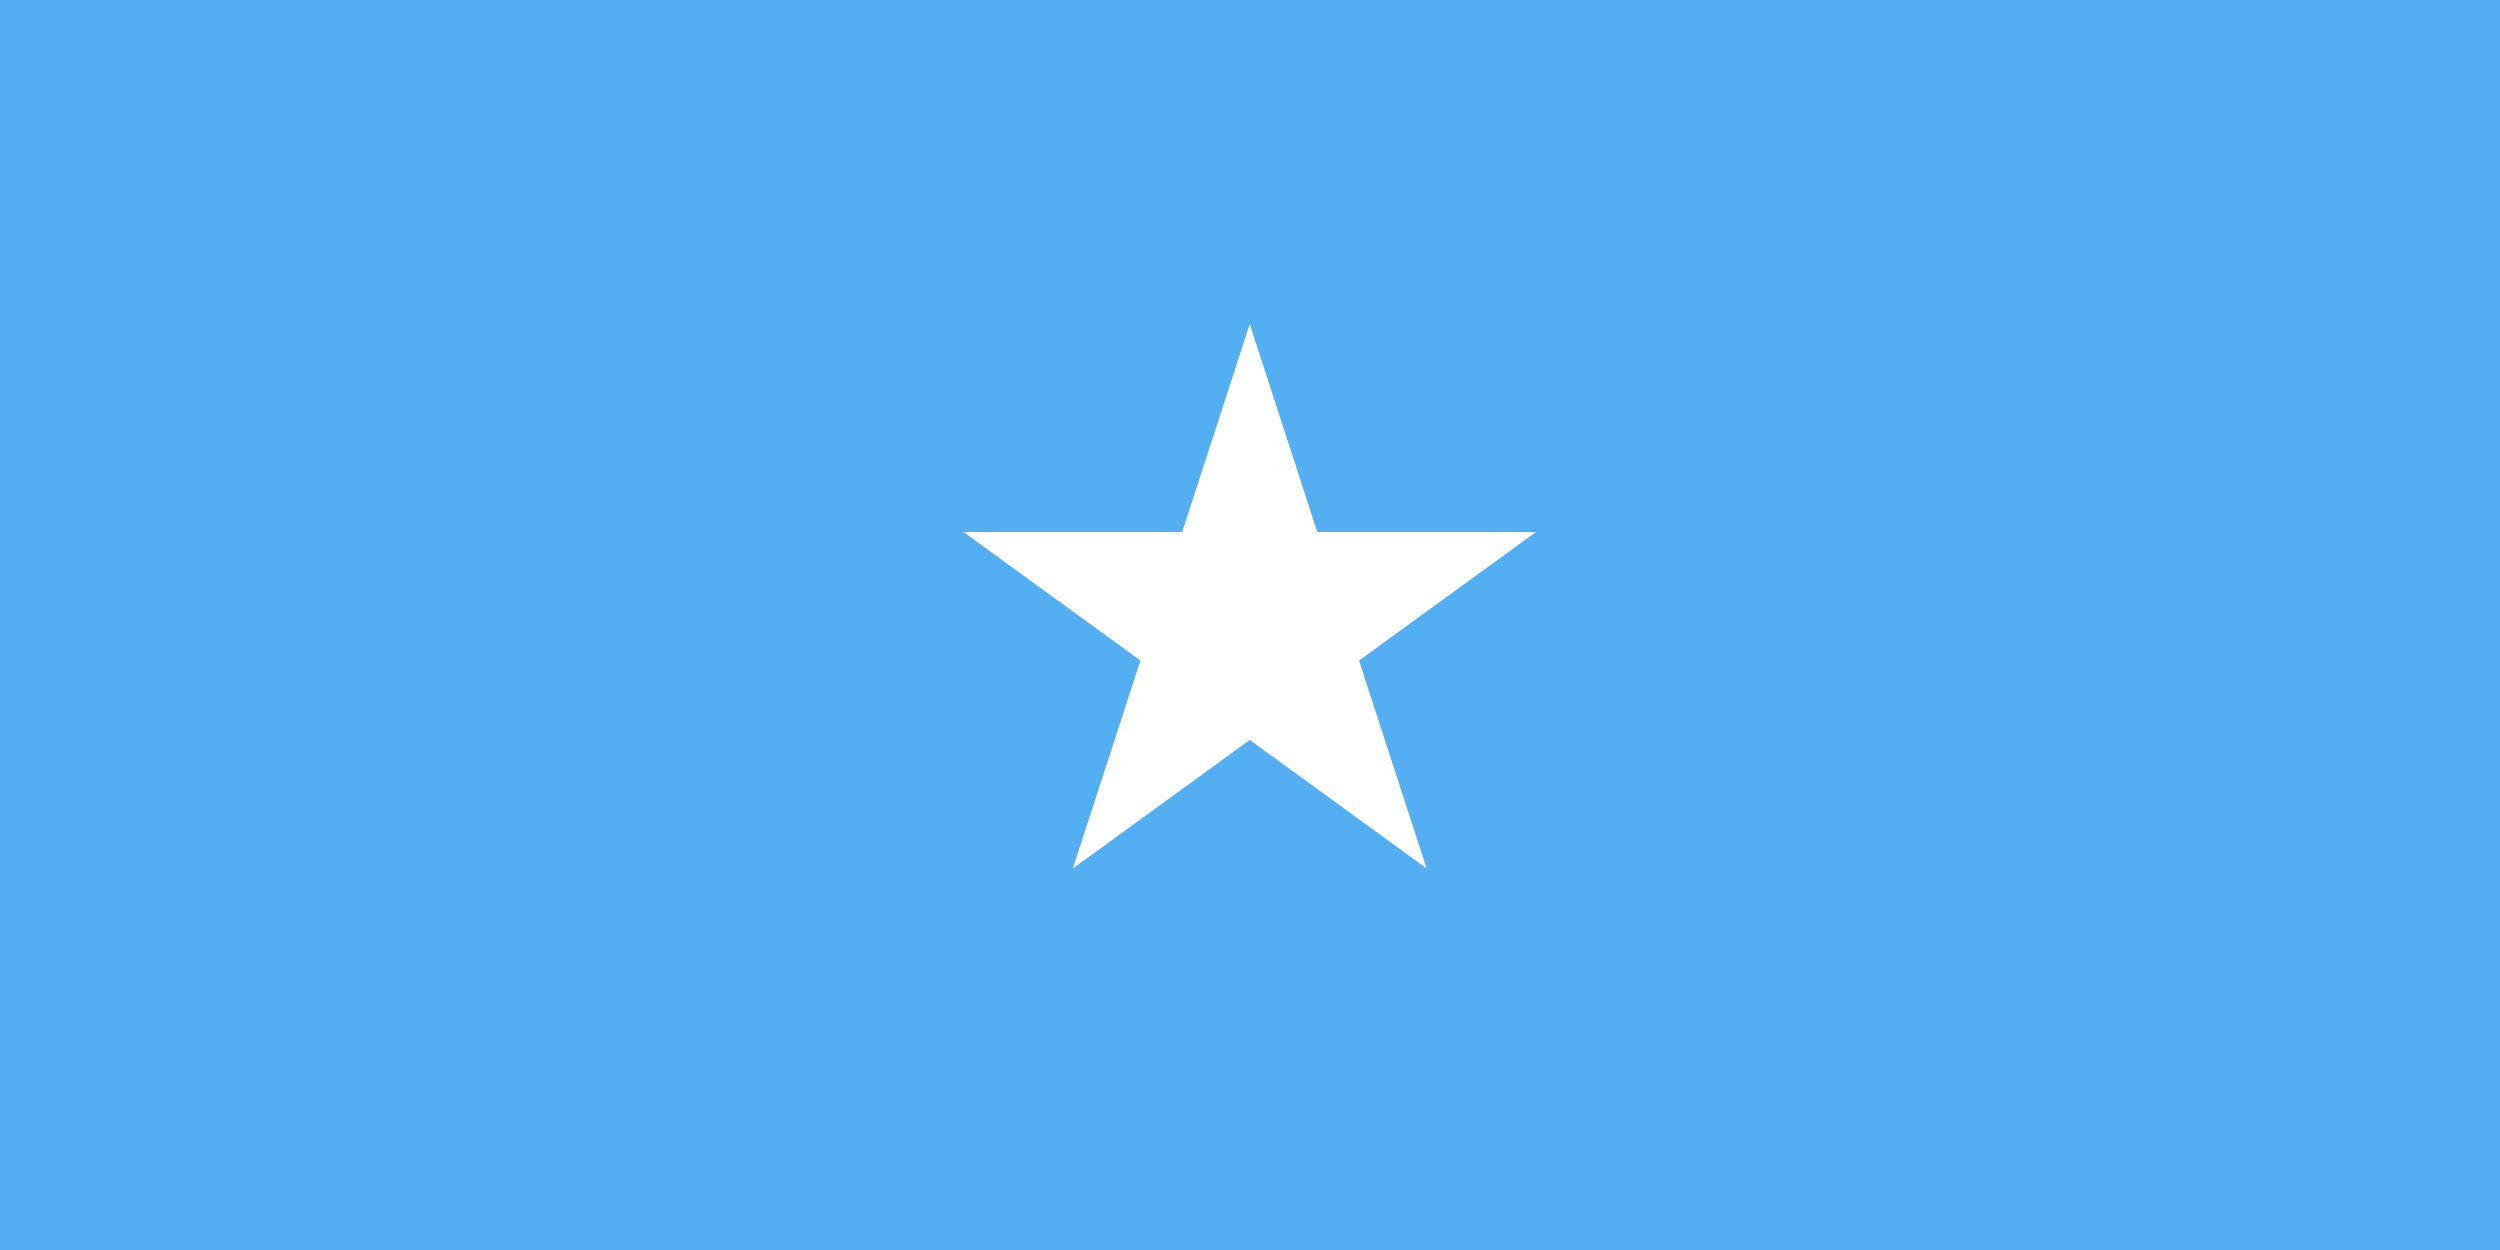 <svg width="240" height="120" viewBox="0 0 240 120" fill="none" xmlns="http://www.w3.org/2000/svg">
<rect x="0" y="0" width="240" height="120" fill="#333333" stroke="none"/>
<g clip-path="url(#clip0_307_32795)">
<path fill-rule="evenodd" clip-rule="evenodd" d="M0 0V120H240V0H0Z" fill="#54AEF2"/>
<path d="M113.489 51.073L119.975 31.111L126.461 51.073H147.45L130.469 63.41L136.955 83.372L119.975 71.035L102.994 83.372L109.48 63.41L92.5 51.073H113.489Z" fill="white"/>
</g>
<defs>
<clipPath id="clip0_307_32795">
<rect width="240" height="120" fill="white"/>
</clipPath>
</defs>
</svg>

